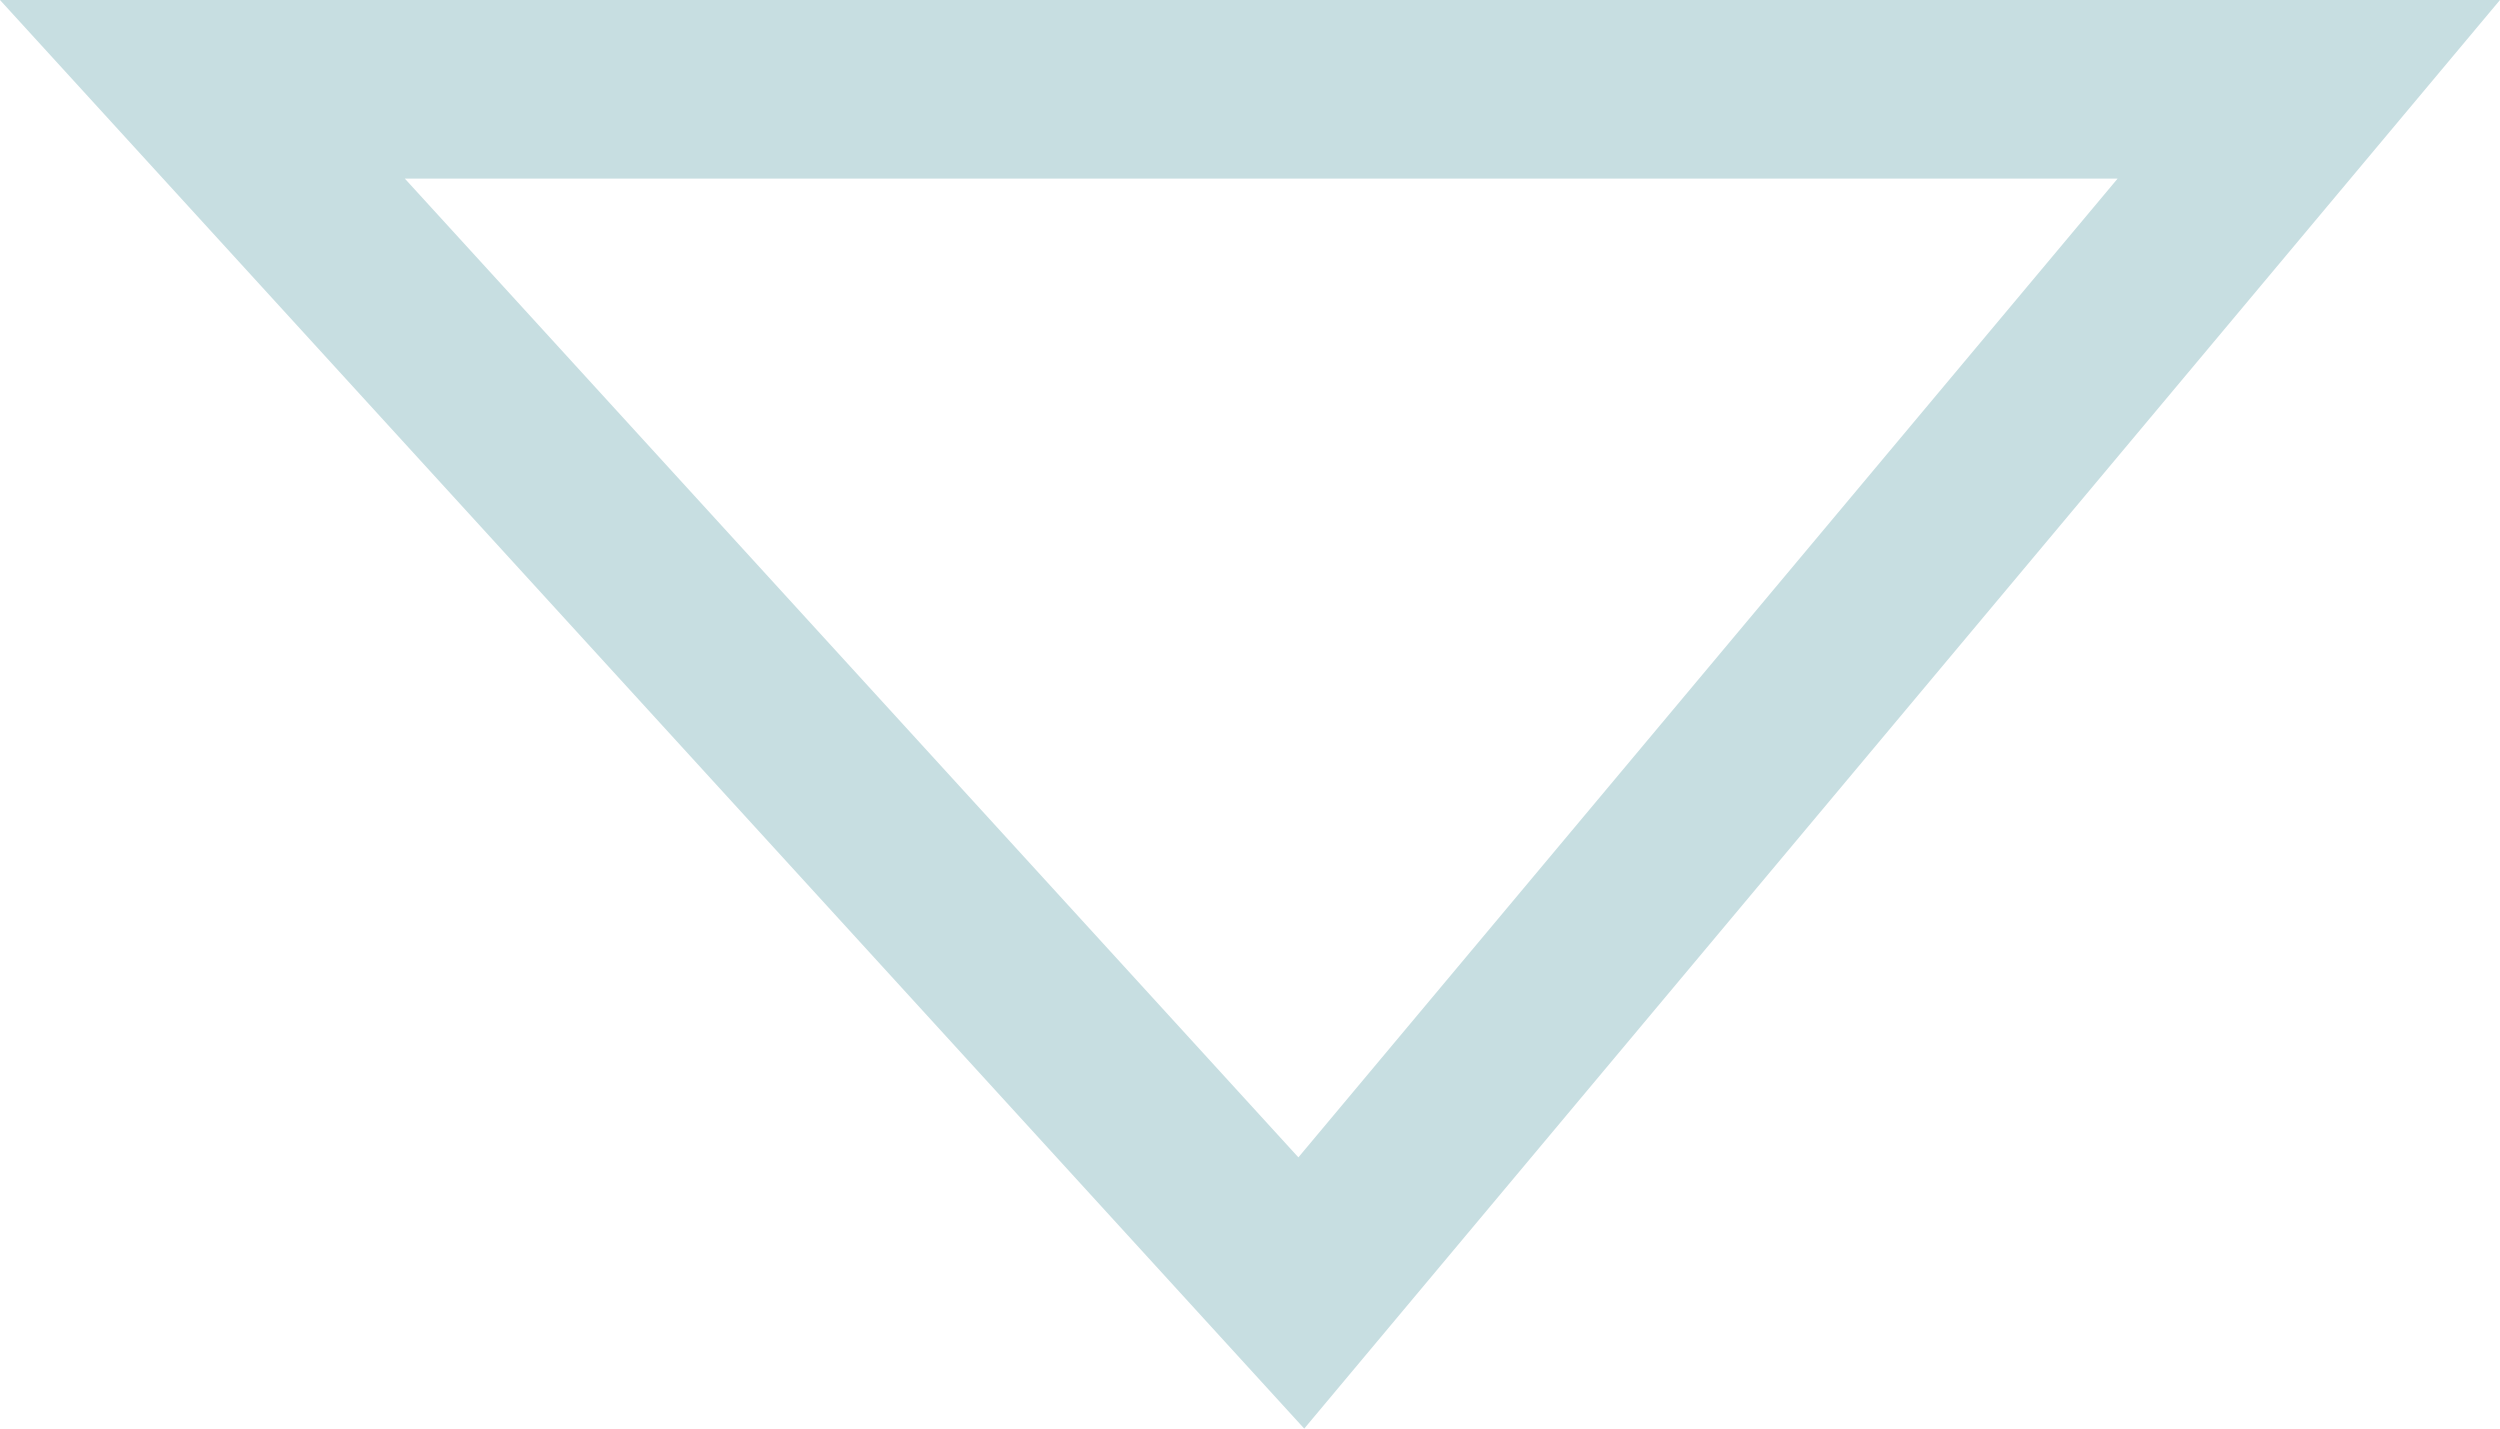 <svg class="box-svg" width="21" height="12" viewBox="0 0 21 12" fill="none"
                xmlns="http://www.w3.org/2000/svg">
                <path d="M19.394 0.75L10.931 10.861L1.7 0.75L19.394 0.75Z" stroke="#C7DEE1"
                  stroke-width="1.5" />
              </svg>